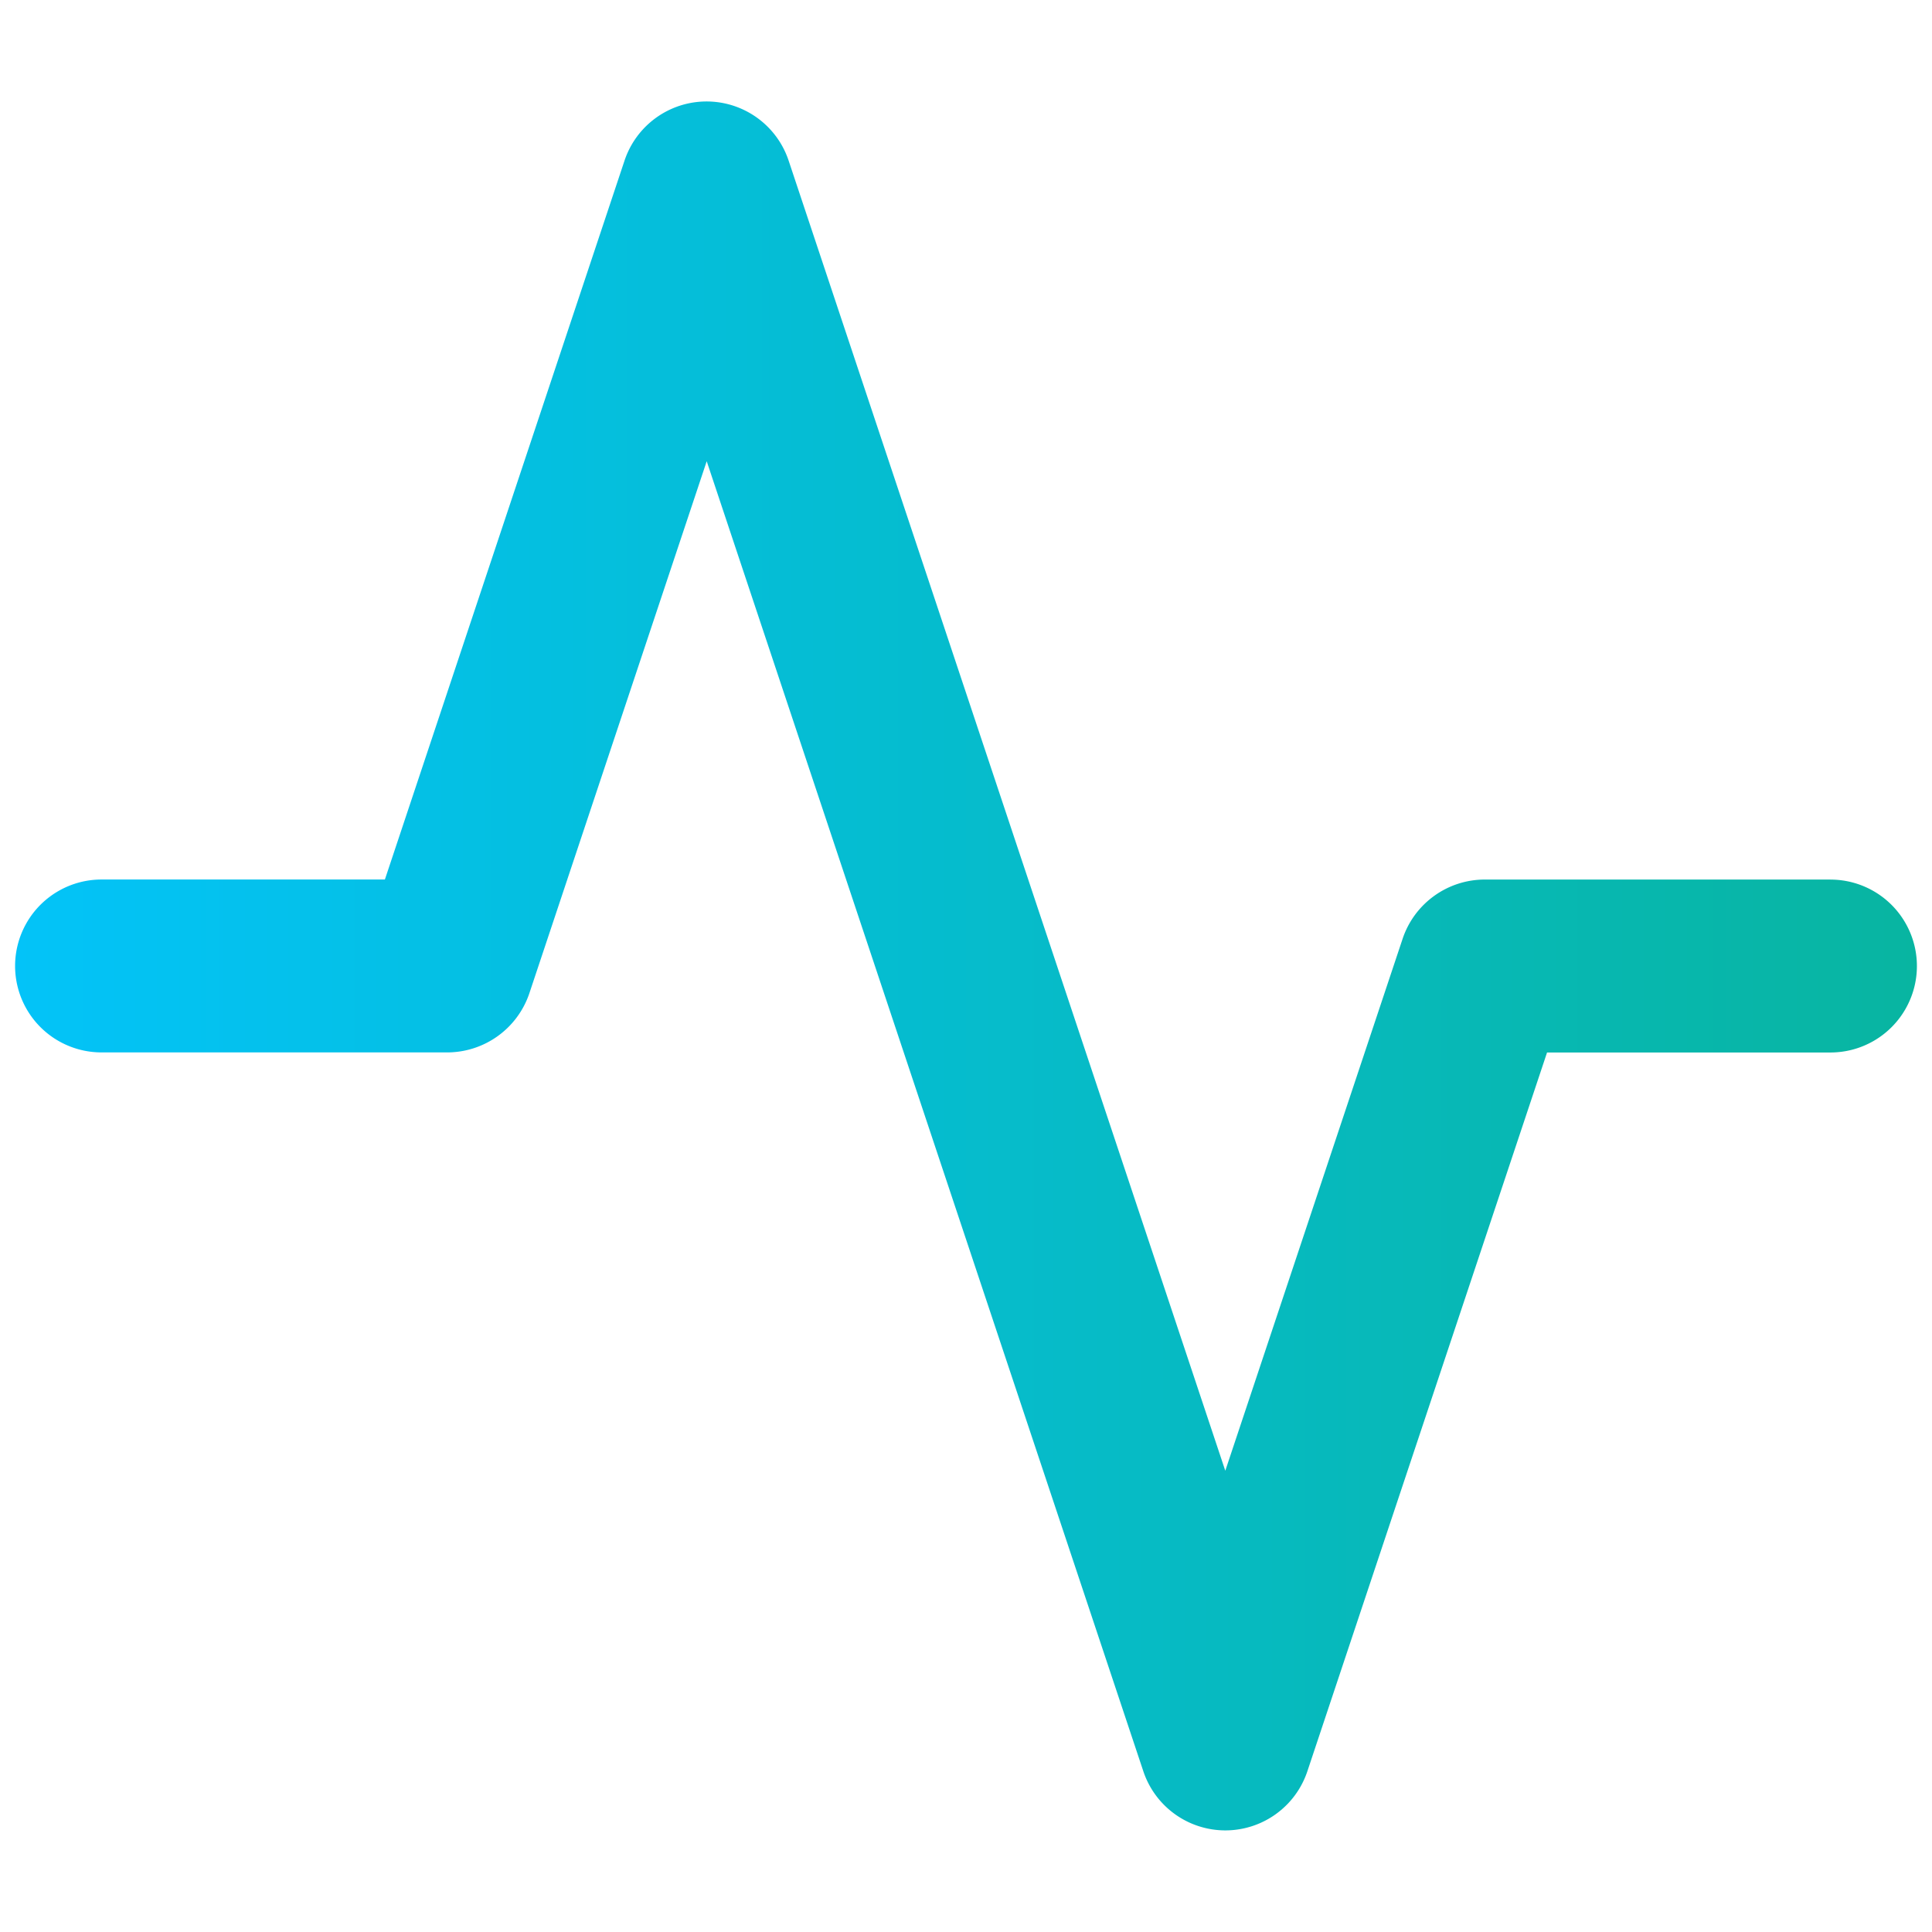 <svg id="Layer_1" data-name="Layer 1" xmlns="http://www.w3.org/2000/svg" xmlns:xlink="http://www.w3.org/1999/xlink" width="14.22in" height="14.22in" viewBox="0 0 1024 1024"><defs><style>.cls-1{fill:url(#linear-gradient);}</style><linearGradient id="linear-gradient" x1="8" y1="511.99" x2="1016" y2="511.99" gradientUnits="userSpaceOnUse"><stop offset="0" stop-color="#03c3f8"/><stop offset="1" stop-color="#08b5a1"/></linearGradient></defs><path class="cls-1" d="M970.18,466.18H786.91a45.94,45.94,0,0,0-43.48,31.34l-94,282L418,85.16a45.84,45.84,0,0,0-87,0l-127,381H53.82a45.82,45.82,0,0,0,0,91.64H237.09a46,46,0,0,0,43.48-31.34l94-282L606,938.84a45.82,45.82,0,0,0,86.92,0l127.05-381H970.18a45.82,45.82,0,1,0,0-91.64Z"/></svg>